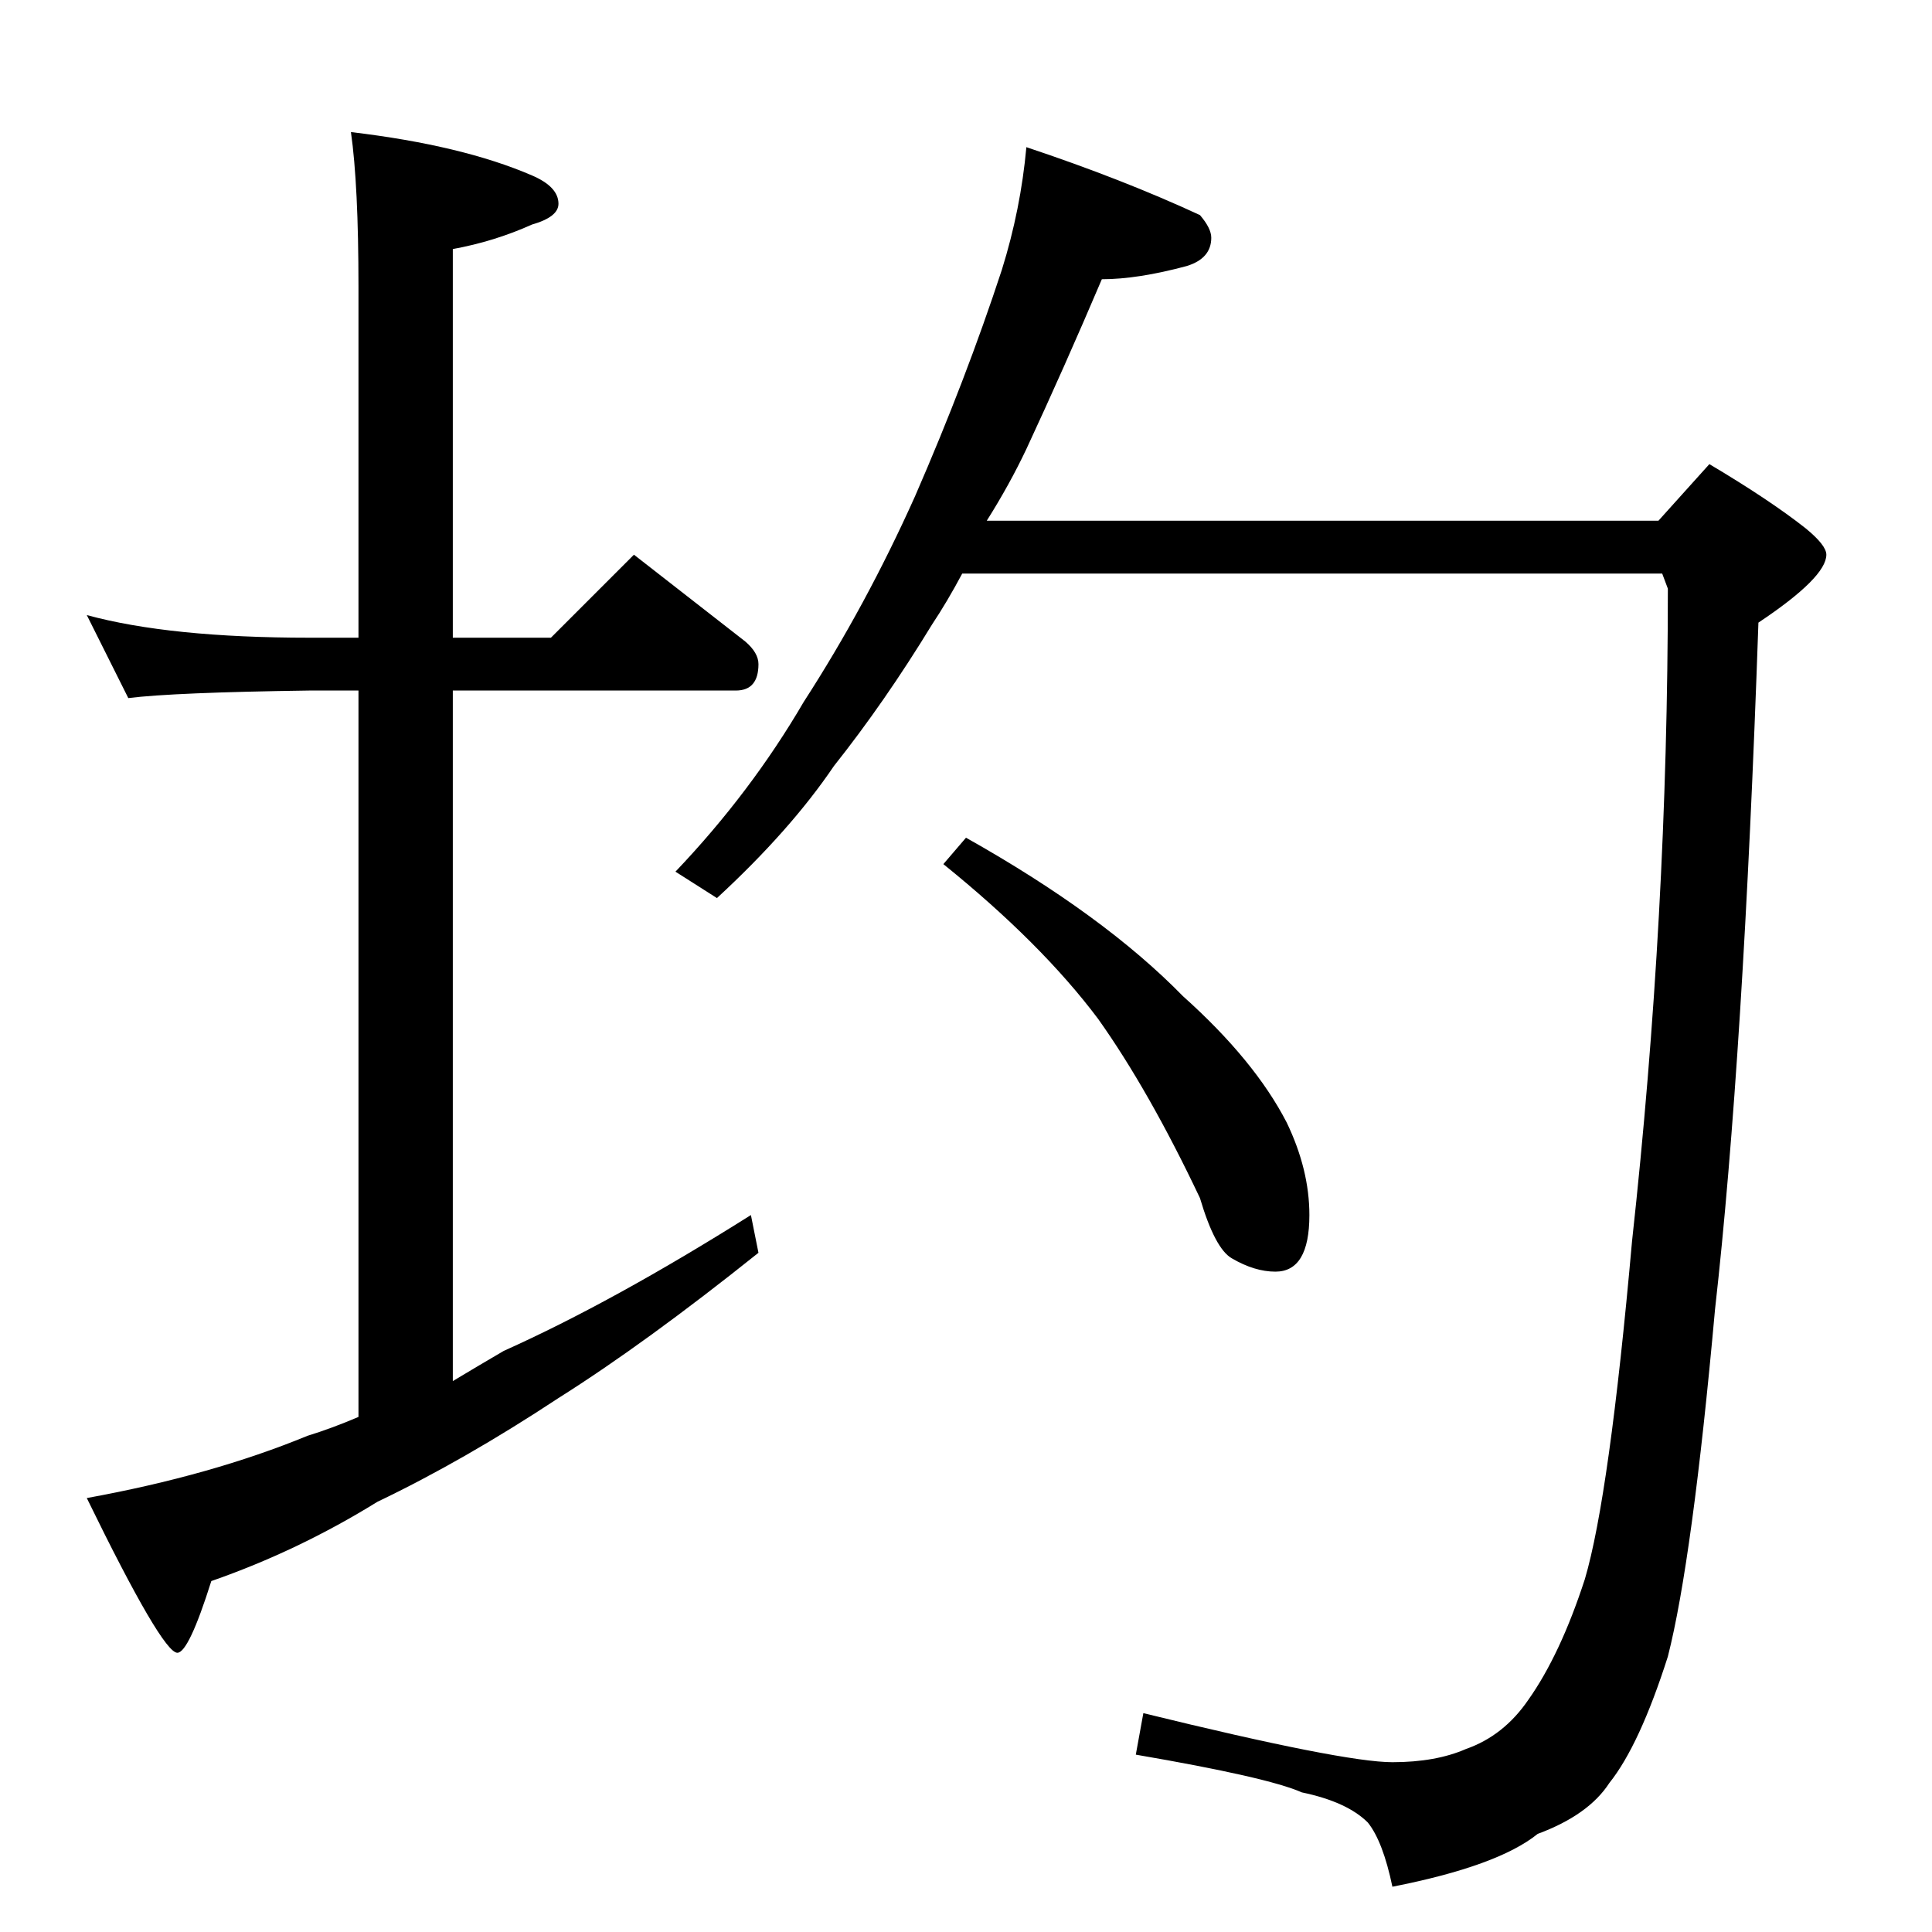 <?xml version="1.0" standalone="no"?>
<!DOCTYPE svg PUBLIC "-//W3C//DTD SVG 1.1//EN" "http://www.w3.org/Graphics/SVG/1.1/DTD/svg11.dtd" >
<svg xmlns="http://www.w3.org/2000/svg" xmlns:xlink="http://www.w3.org/1999/xlink" version="1.1" viewBox="0 -204 1024 1024">
  <g transform="matrix(1 0 0 -1 0 820)">
   <path fill="currentColor"
d="M544 946q51 -17 92 -36q6 -7 6 -12q0 -11 -13 -15q-26 -7 -45 -7q-20 -47 -40 -90q-9 -19 -21 -38h356l27 30q32 -19 51 -34q11 -9 11 -14q0 -12 -36 -36q-8 -231 -23 -364q-12 -133 -25 -184q-15 -47 -31 -67q-11 -17 -38 -27q-21 -17 -77 -28q-5 24 -13 34
q-11 11 -35 16q-18 8 -88 20l4 22q106 -26 132 -26q23 0 39 7q20 7 33 26q17 24 30 64q13 44 25 179q19 173 19 346l-3 8h-371q-8 -15 -16 -27q-25 -41 -52 -75q-23 -34 -62 -70l-22 14q40 42 68 90q33 51 59 109q27 62 46 120q10 32 13 65zM512 580q73 -41 115 -84
q38 -34 55 -67q12 -25 12 -49q0 -30 -18 -30q-11 0 -23 7q-9 5 -17 32q-27 57 -54 95q-30 40 -82 82zM46 698q44 -12 118 -12h26v186q0 54 -4 82q59 -7 96 -23q14 -6 14 -15q0 -7 -14 -11q-20 -9 -42 -13v-206h52l44 44q32 -25 59 -46q7 -6 7 -12q0 -14 -12 -14h-150v-366
q15 9 27 16q58 26 131 72l4 -20q-60 -48 -106 -77q-50 -33 -96 -55q-42 -26 -88 -42q-12 -38 -18 -38q-8 0 -48 82q66 12 117 33q13 4 27 10v385h-26q-72 -1 -96 -4z" />
  </g>

</svg>
